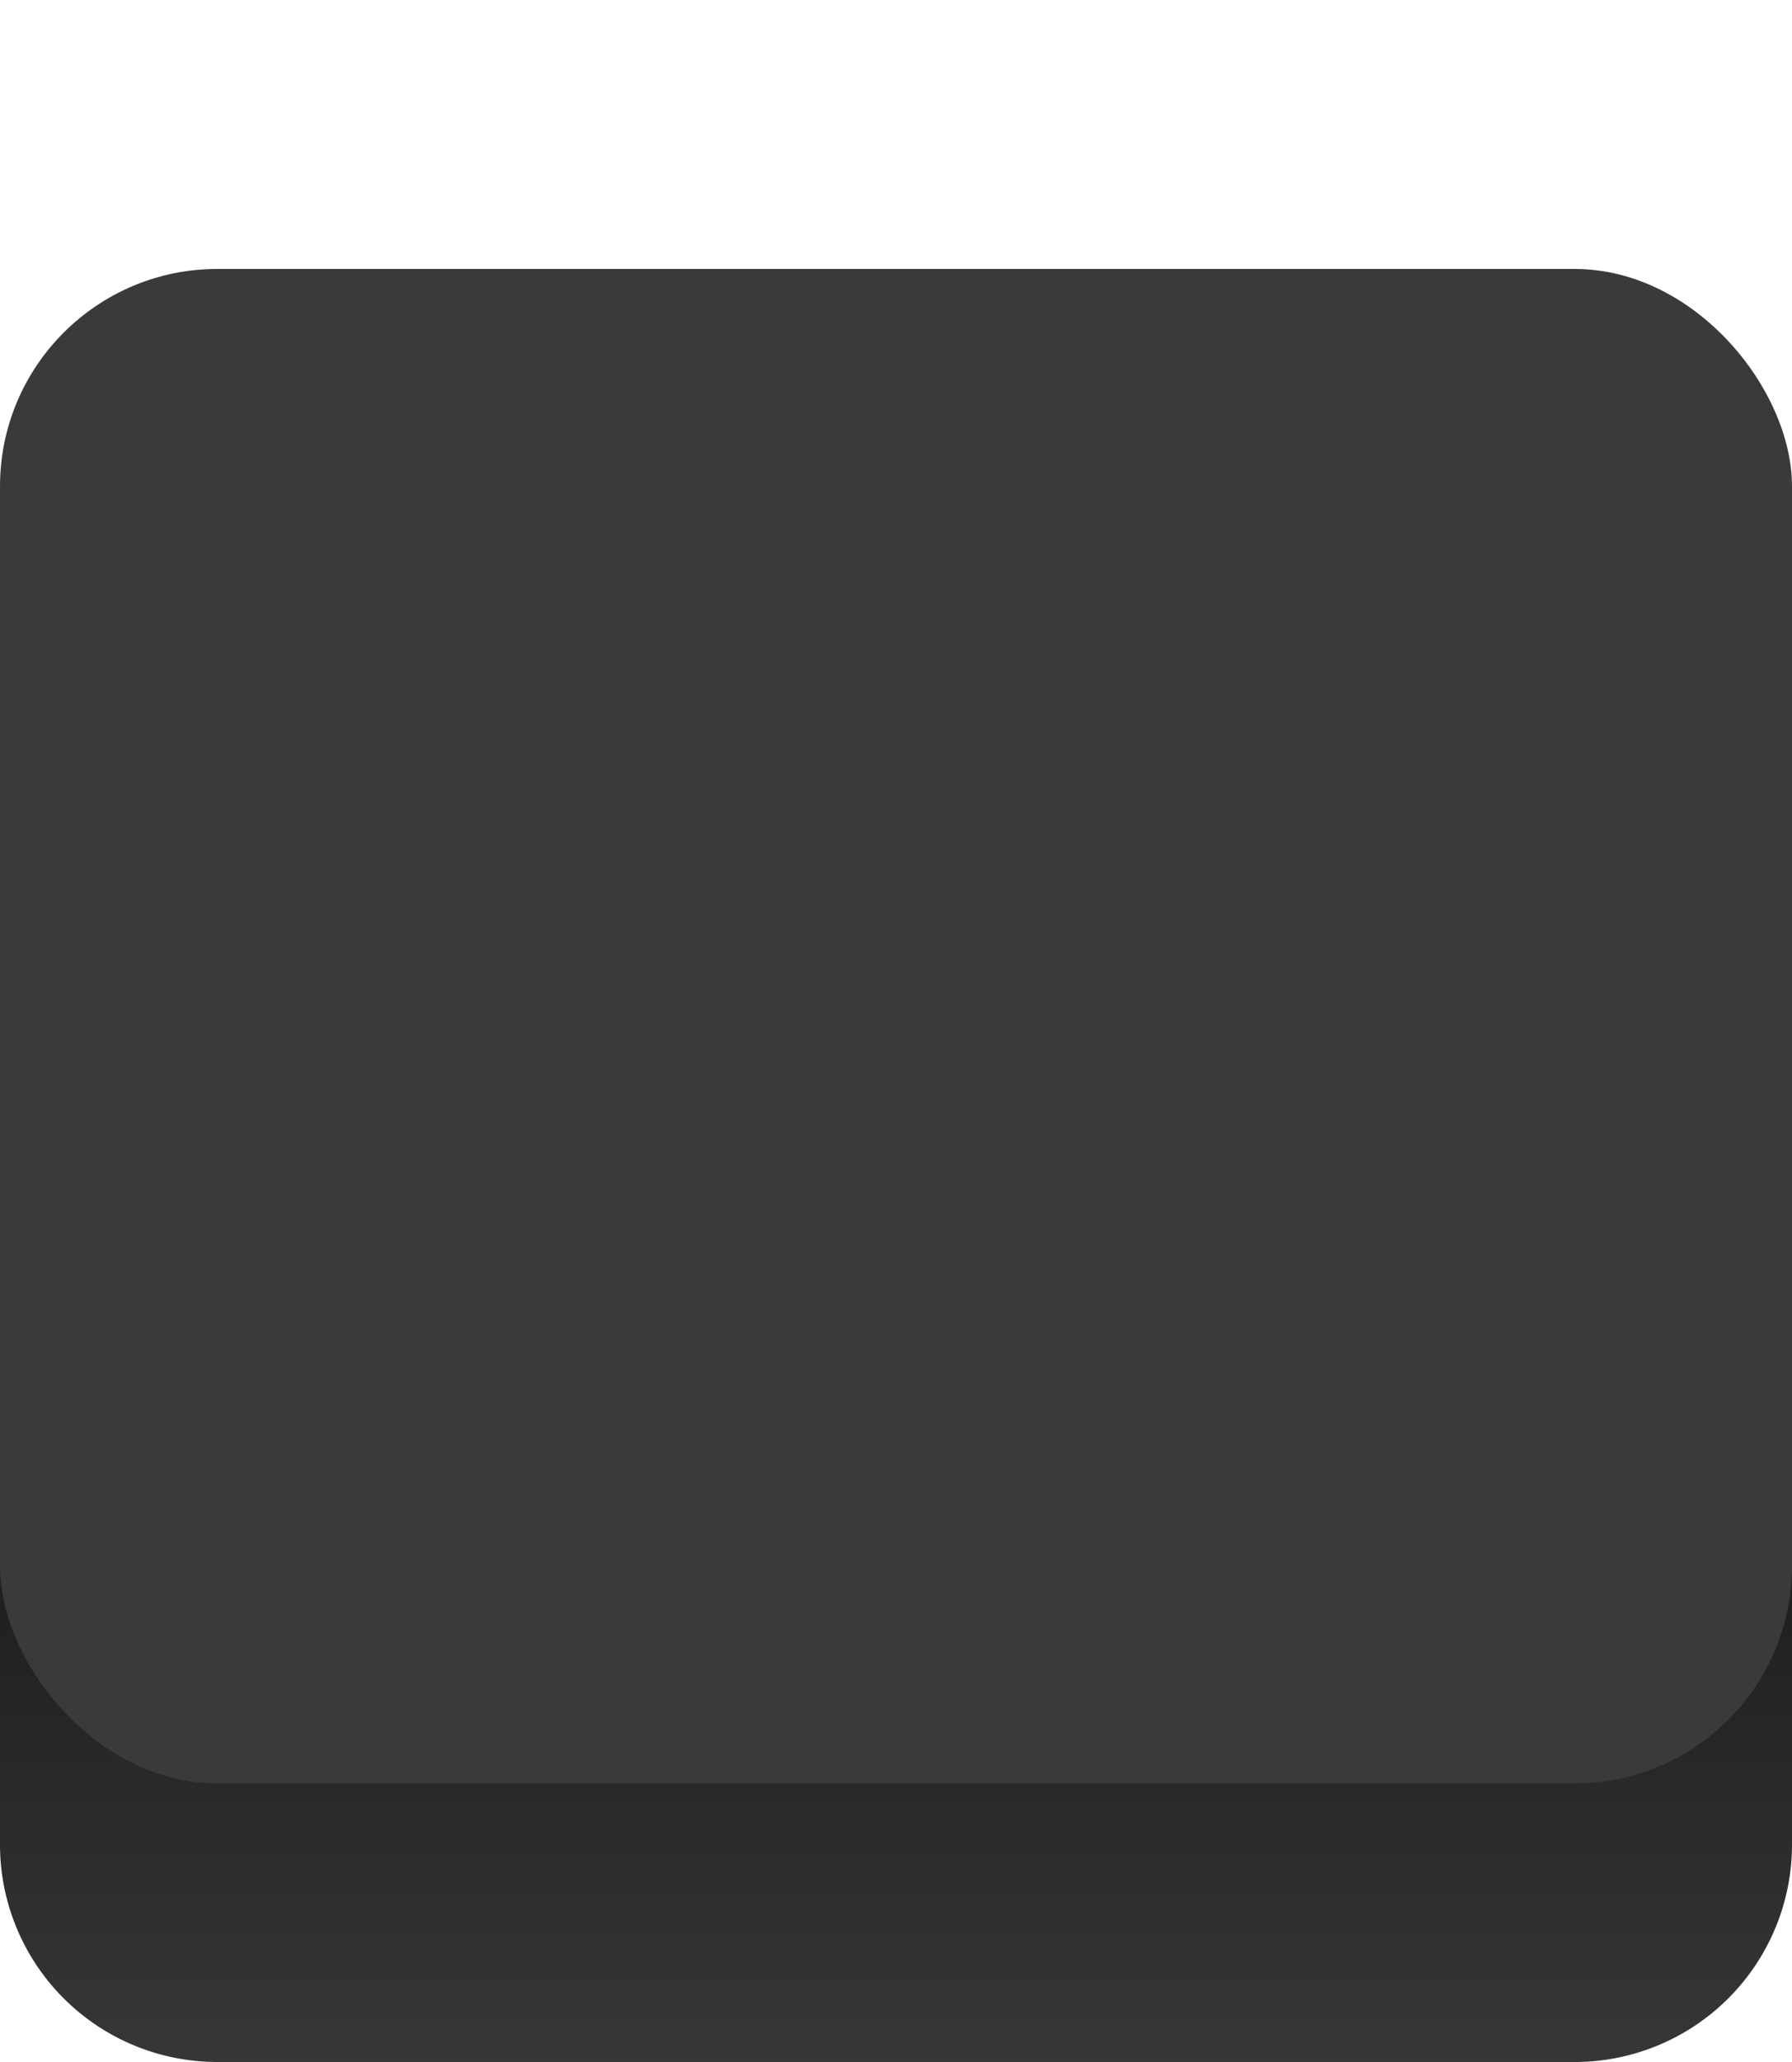 <?xml version="1.0" encoding="UTF-8" standalone="no"?>
<svg
   xmlns:dc="http://purl.org/dc/elements/1.1/"
   xmlns:cc="http://creativecommons.org/ns#"
   xmlns:rdf="http://www.w3.org/1999/02/22-rdf-syntax-ns#"
   xmlns:svg="http://www.w3.org/2000/svg"
   xmlns="http://www.w3.org/2000/svg"
   id="svg843"
   version="1.1"
   viewBox="0 0 300 345">
  <defs
     id="defs837">
    <linearGradient
       gradientUnits="userSpaceOnUse"
       id="A"
       x1="150"
       y1="356.11"
       x2="150"
       y2="161.16">
      <stop
         style="stop-color:#3a3a3a;stop-opacity:1"
         id="stop832"
         offset="0"
         stop-color="#0bc2cf" />
      <stop
         style="stop-color:#000000;stop-opacity:1"
         id="stop834"
         offset="1"
         stop-color="#0b4fac" />
    </linearGradient>
  </defs>
  <path
     id="path839"
     fill="url(#A)"
     d="M263.62,345H36.38A36.38,36.38,0,0,1,0,308.62V259.14H300v49.48A36.38,36.38,0,0,1,263.62,345Z" />
  <rect
     style="fill:#3a3a3a;fill-opacity:1"
     id="rect841"
     fill="#0bc2cf"
     y="45"
     width="300"
     height="253.39"
     rx="36.38" />
</svg>

